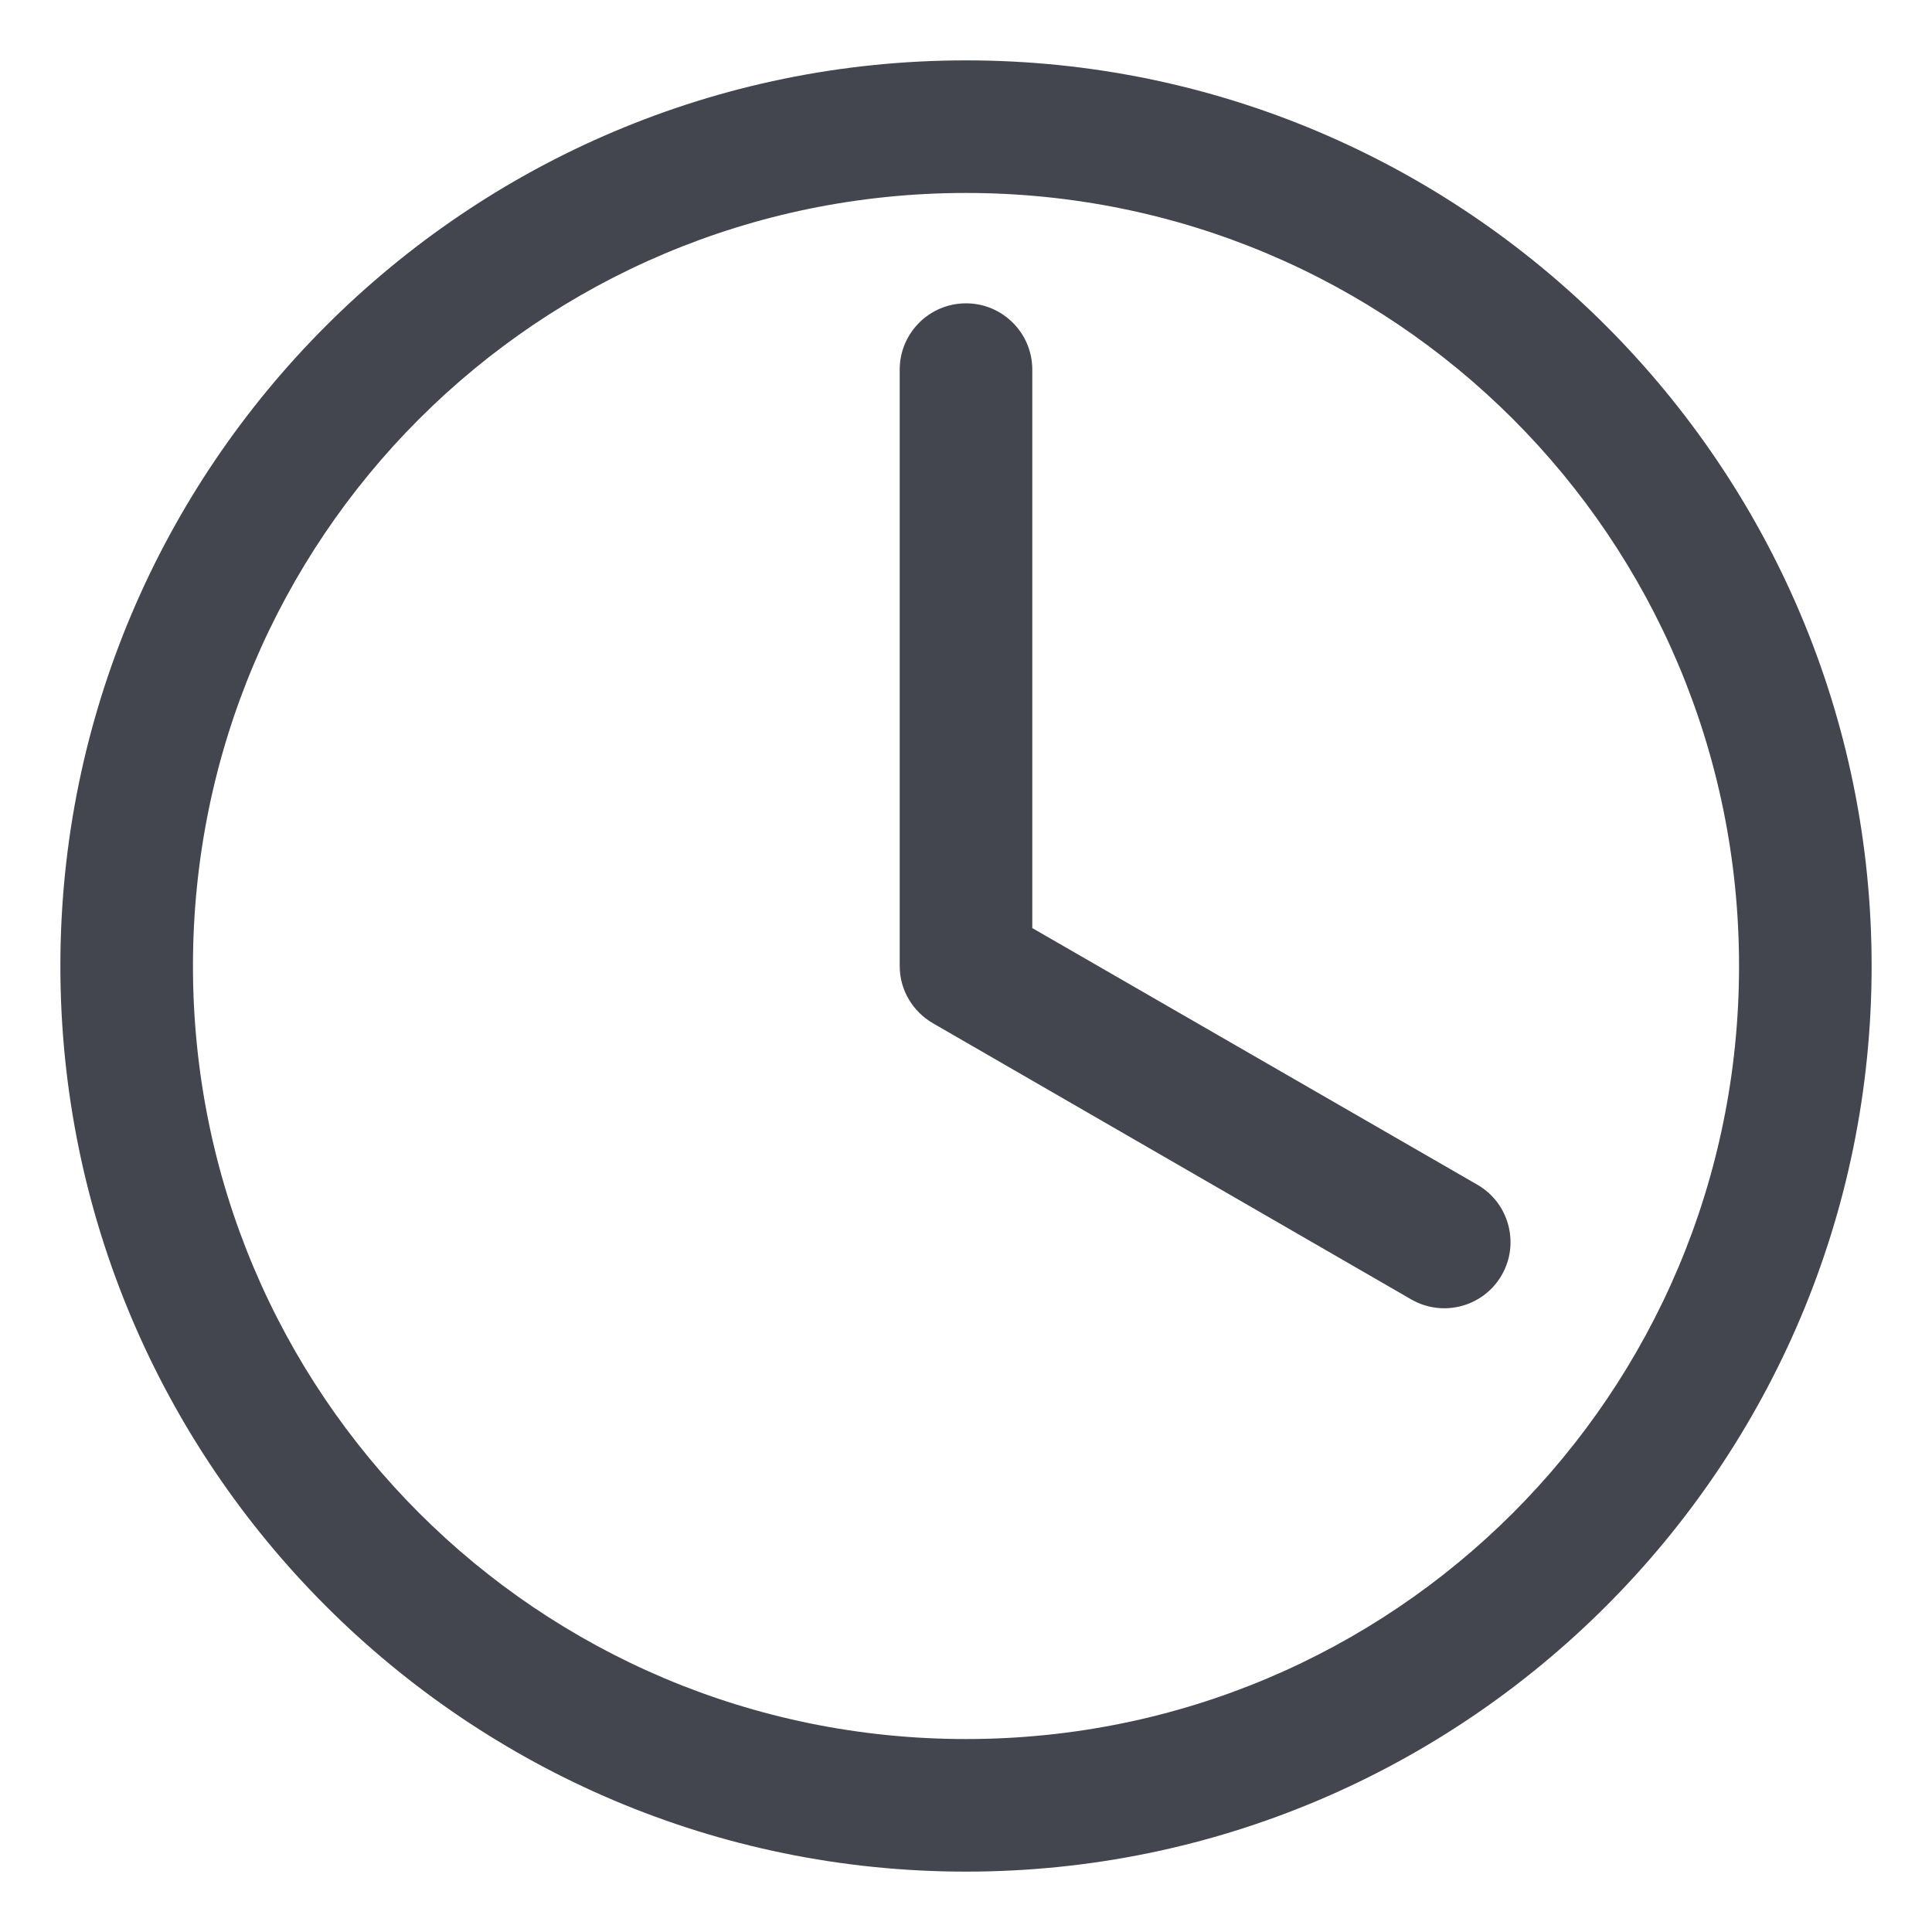 <svg width="16" height="16" viewBox="0 0 16 16" fill="none" xmlns="http://www.w3.org/2000/svg">
<path d="M8 0.5C3.864 0.5 0.5 3.864 0.5 8C0.5 12.136 3.864 15.5 8 15.5C12.136 15.5 15.5 12.136 15.5 8C15.5 3.864 12.136 0.5 8 0.5ZM8 1.598C11.543 1.598 14.402 4.457 14.402 8C14.402 11.543 11.543 14.402 8 14.402C4.457 14.402 1.598 11.543 1.598 8C1.598 4.457 4.457 1.598 8 1.598ZM8 2.512C7.697 2.512 7.451 2.758 7.451 3.061V8C7.451 8.203 7.562 8.379 7.726 8.474L11.687 10.761C11.949 10.912 12.284 10.823 12.436 10.561C12.587 10.299 12.498 9.964 12.236 9.812L8.549 7.686V3.061C8.549 2.758 8.303 2.512 8 2.512V2.512Z" fill="#43464E"/>
</svg>
